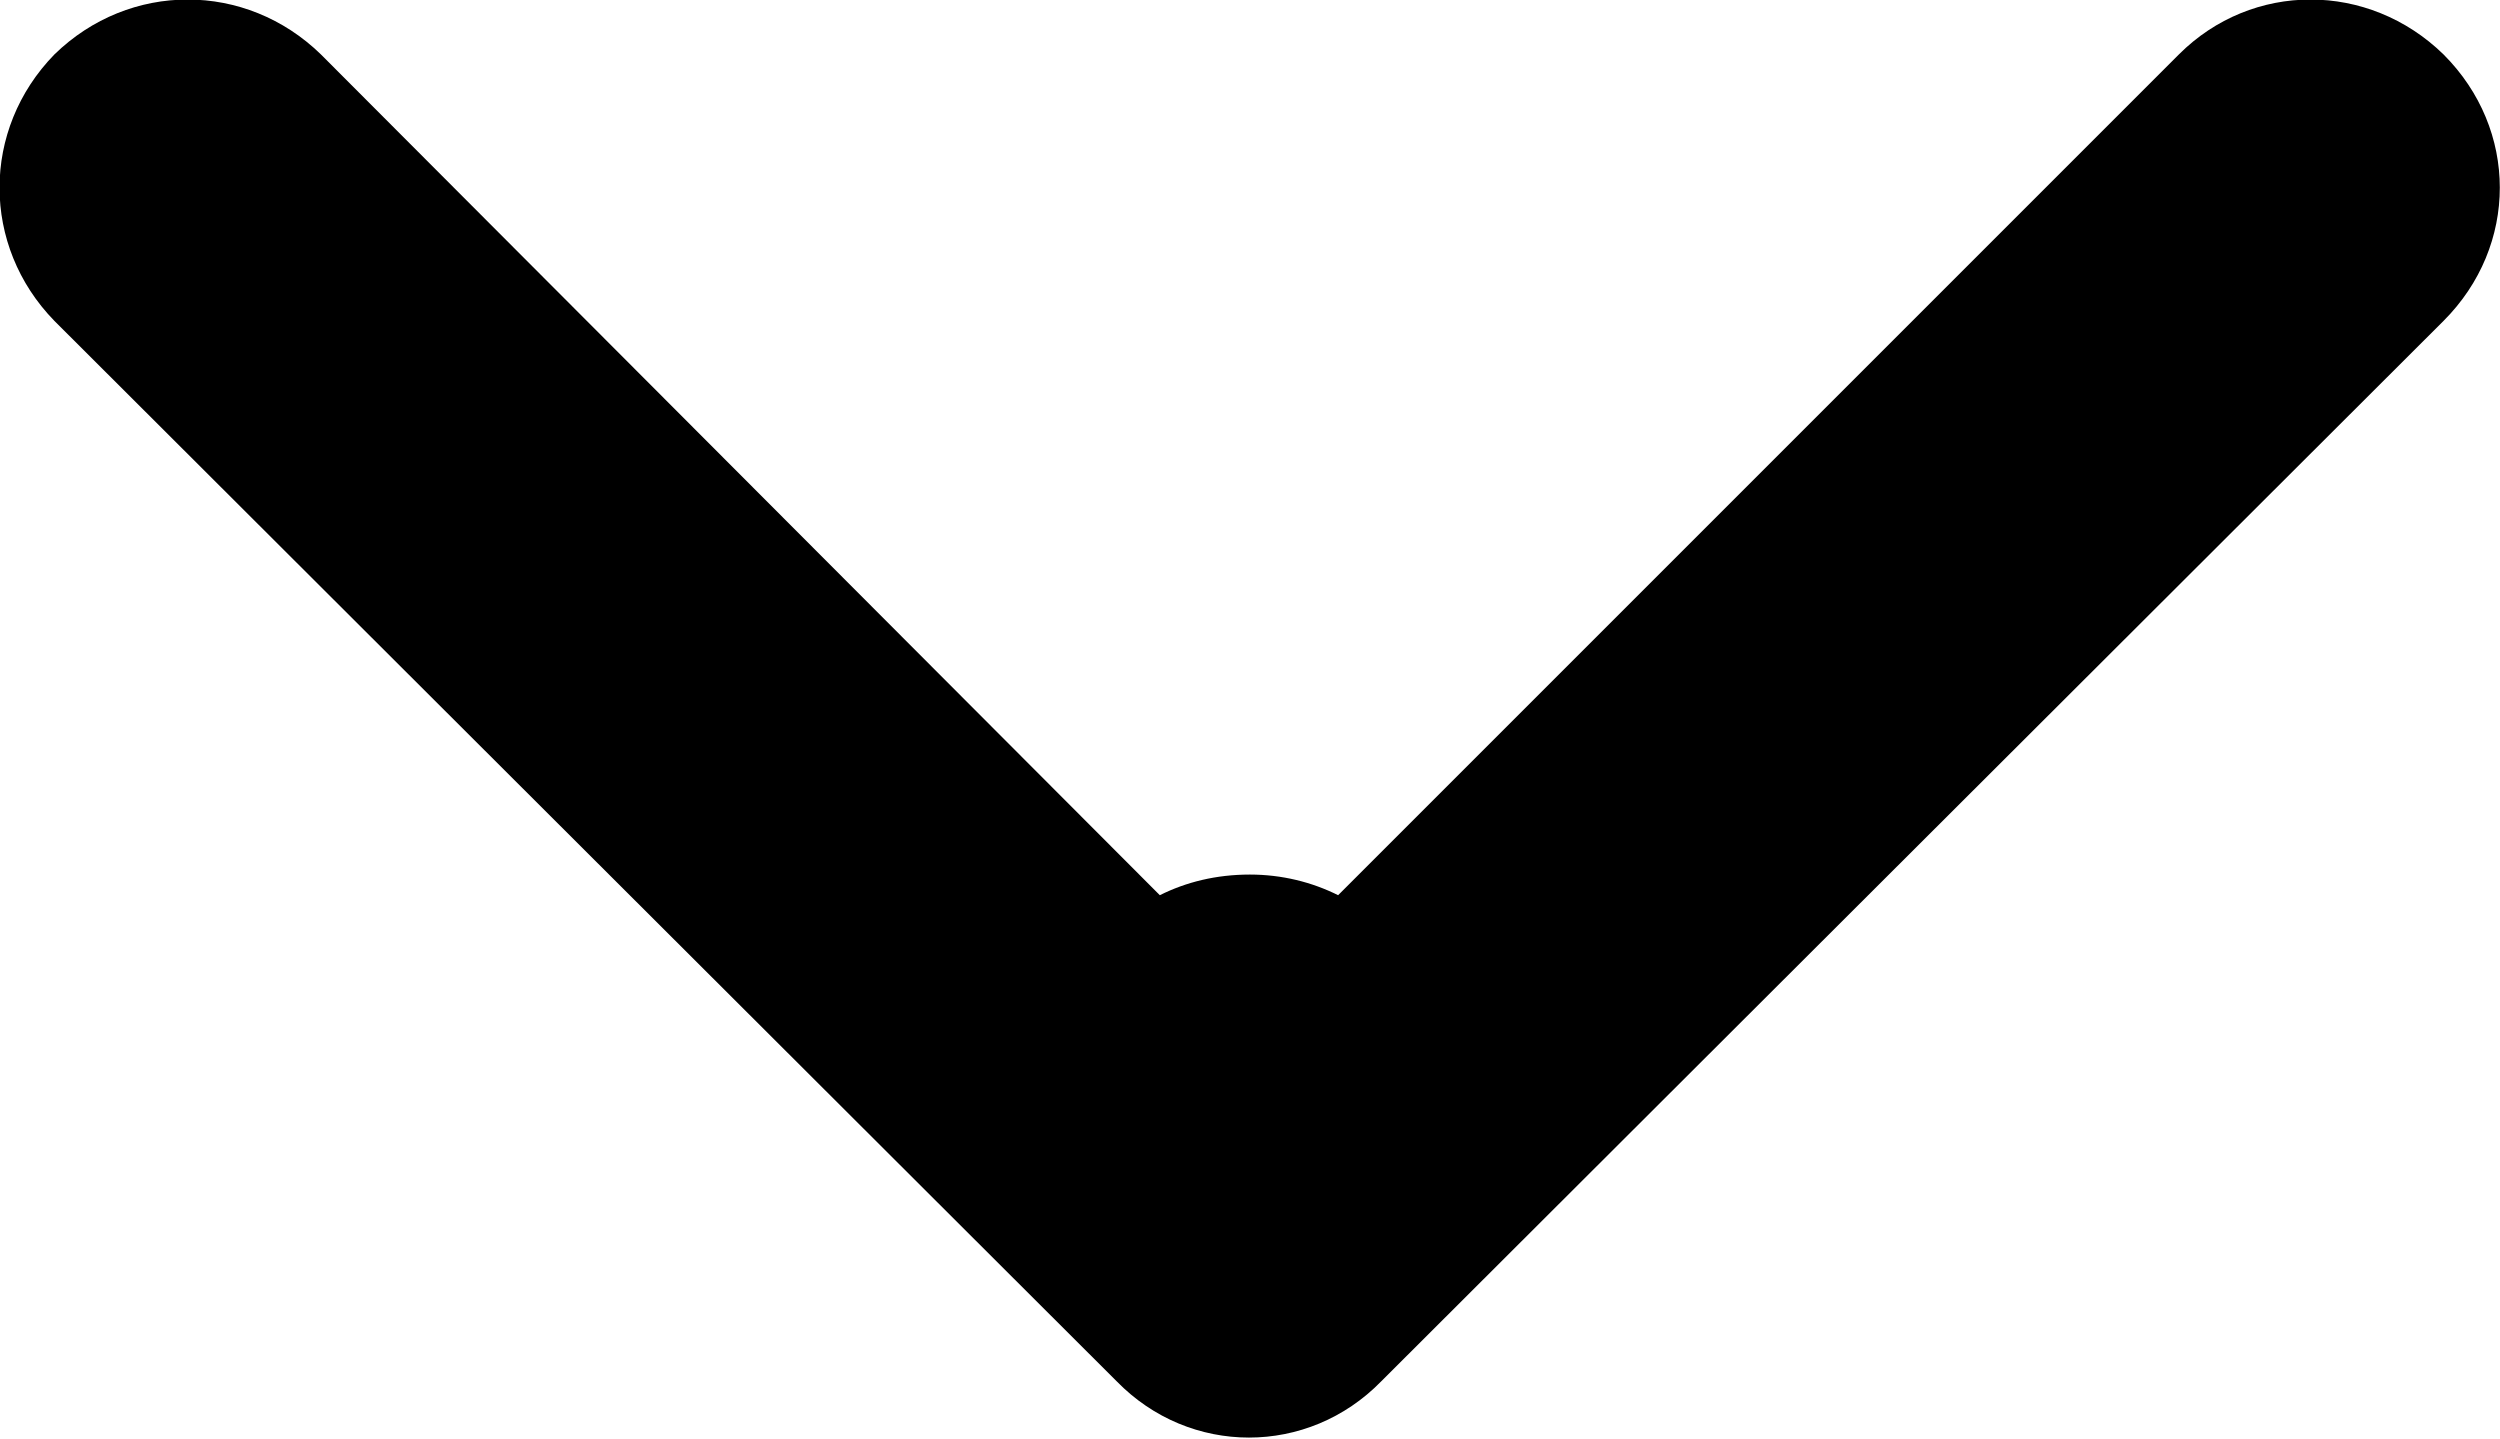 <svg width="13.321" height="7.665" viewBox="0 0 13.321 7.665" fill="none" xmlns="http://www.w3.org/2000/svg" xmlns:xlink="http://www.w3.org/1999/xlink">
	<desc>
			Created with Pixso.
	</desc>
	<defs/>
	<path id="Vector 1" d="M6.18 4.77L1.71 0.29C1.31 -0.1 0.69 -0.1 0.29 0.29C-0.1 0.69 -0.1 1.31 0.29 1.71L5.95 7.36C6.34 7.76 6.97 7.76 7.36 7.36L13.02 1.71C13.42 1.31 13.42 0.69 13.02 0.29C12.62 -0.1 12 -0.1 11.61 0.29L7.13 4.77C6.99 4.7 6.83 4.66 6.66 4.66C6.48 4.66 6.32 4.7 6.18 4.77Z" fill="#000000" fill-opacity="1" fill-rule="evenodd"/>
</svg>
